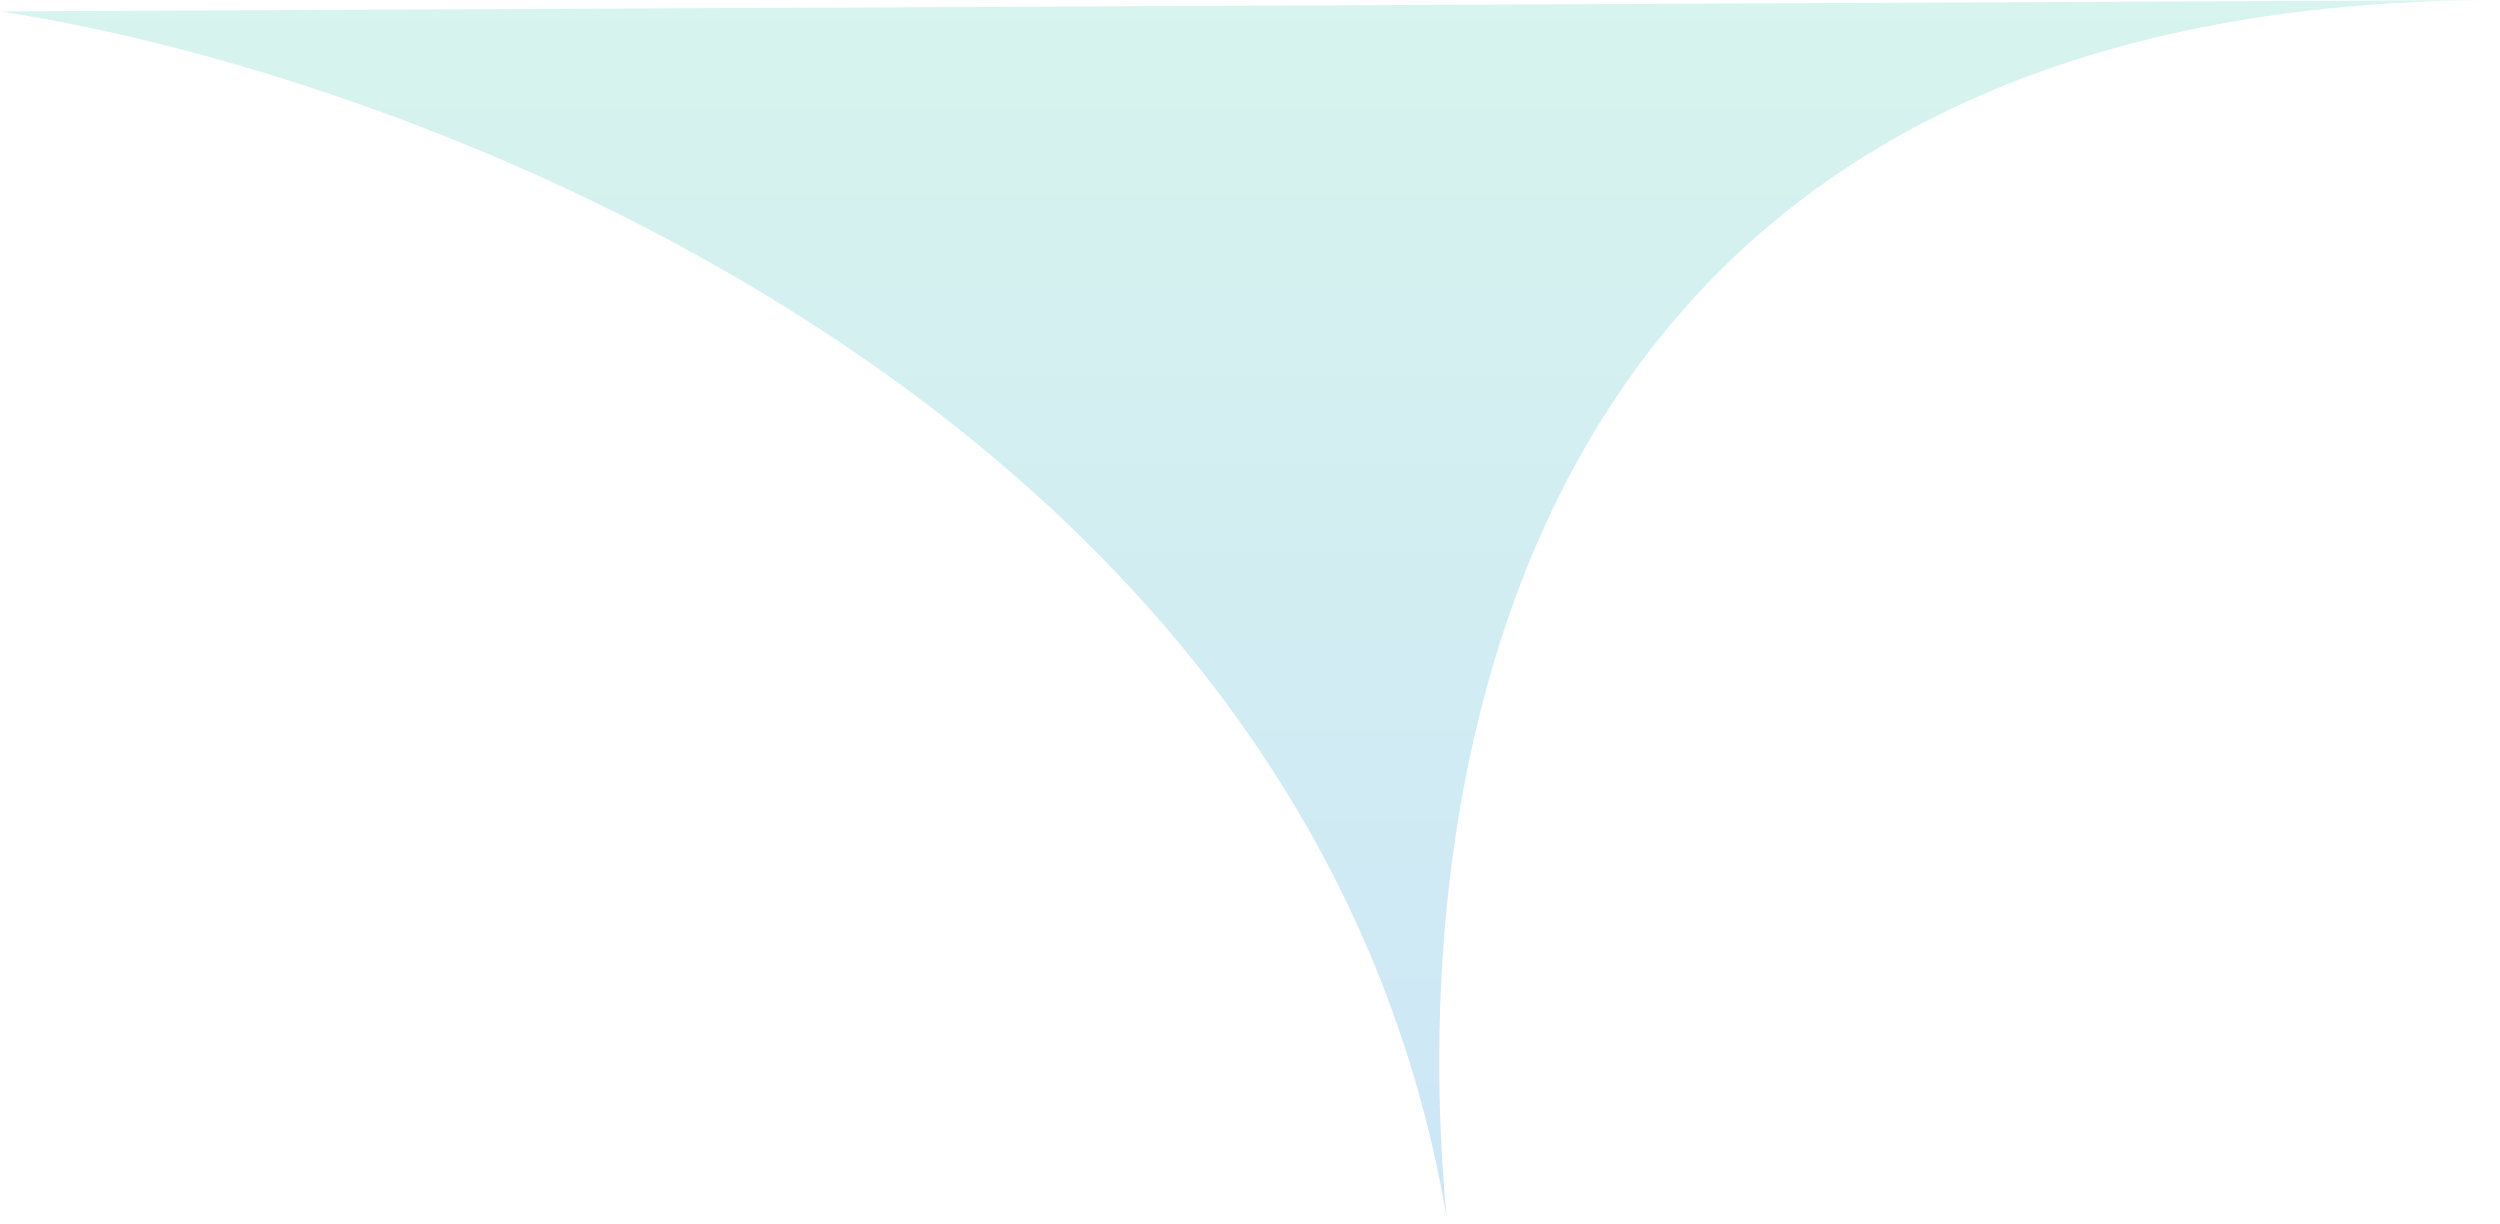 <svg width="343" height="168" viewBox="0 0 343 168" fill="none" xmlns="http://www.w3.org/2000/svg">
<path d="M198.5 167.162C180.1 58.012 61 10.936 0 1.562L340.66 0.011C341.436 0.004 342.216 0 343 0L340.66 0.011C203.681 1.263 193.197 112.618 198.5 167.162Z" fill="url(#paint0_linear_9_2877)" fill-opacity="0.5"/>
<defs>
<linearGradient id="paint0_linear_9_2877" x1="174.5" y1="2.604" x2="174.5" y2="167.162" gradientUnits="userSpaceOnUse">
<stop stop-color="#AFE9DD"/>
<stop offset="1" stop-color="#9BCEF0"/>
</linearGradient>
</defs>
</svg>
